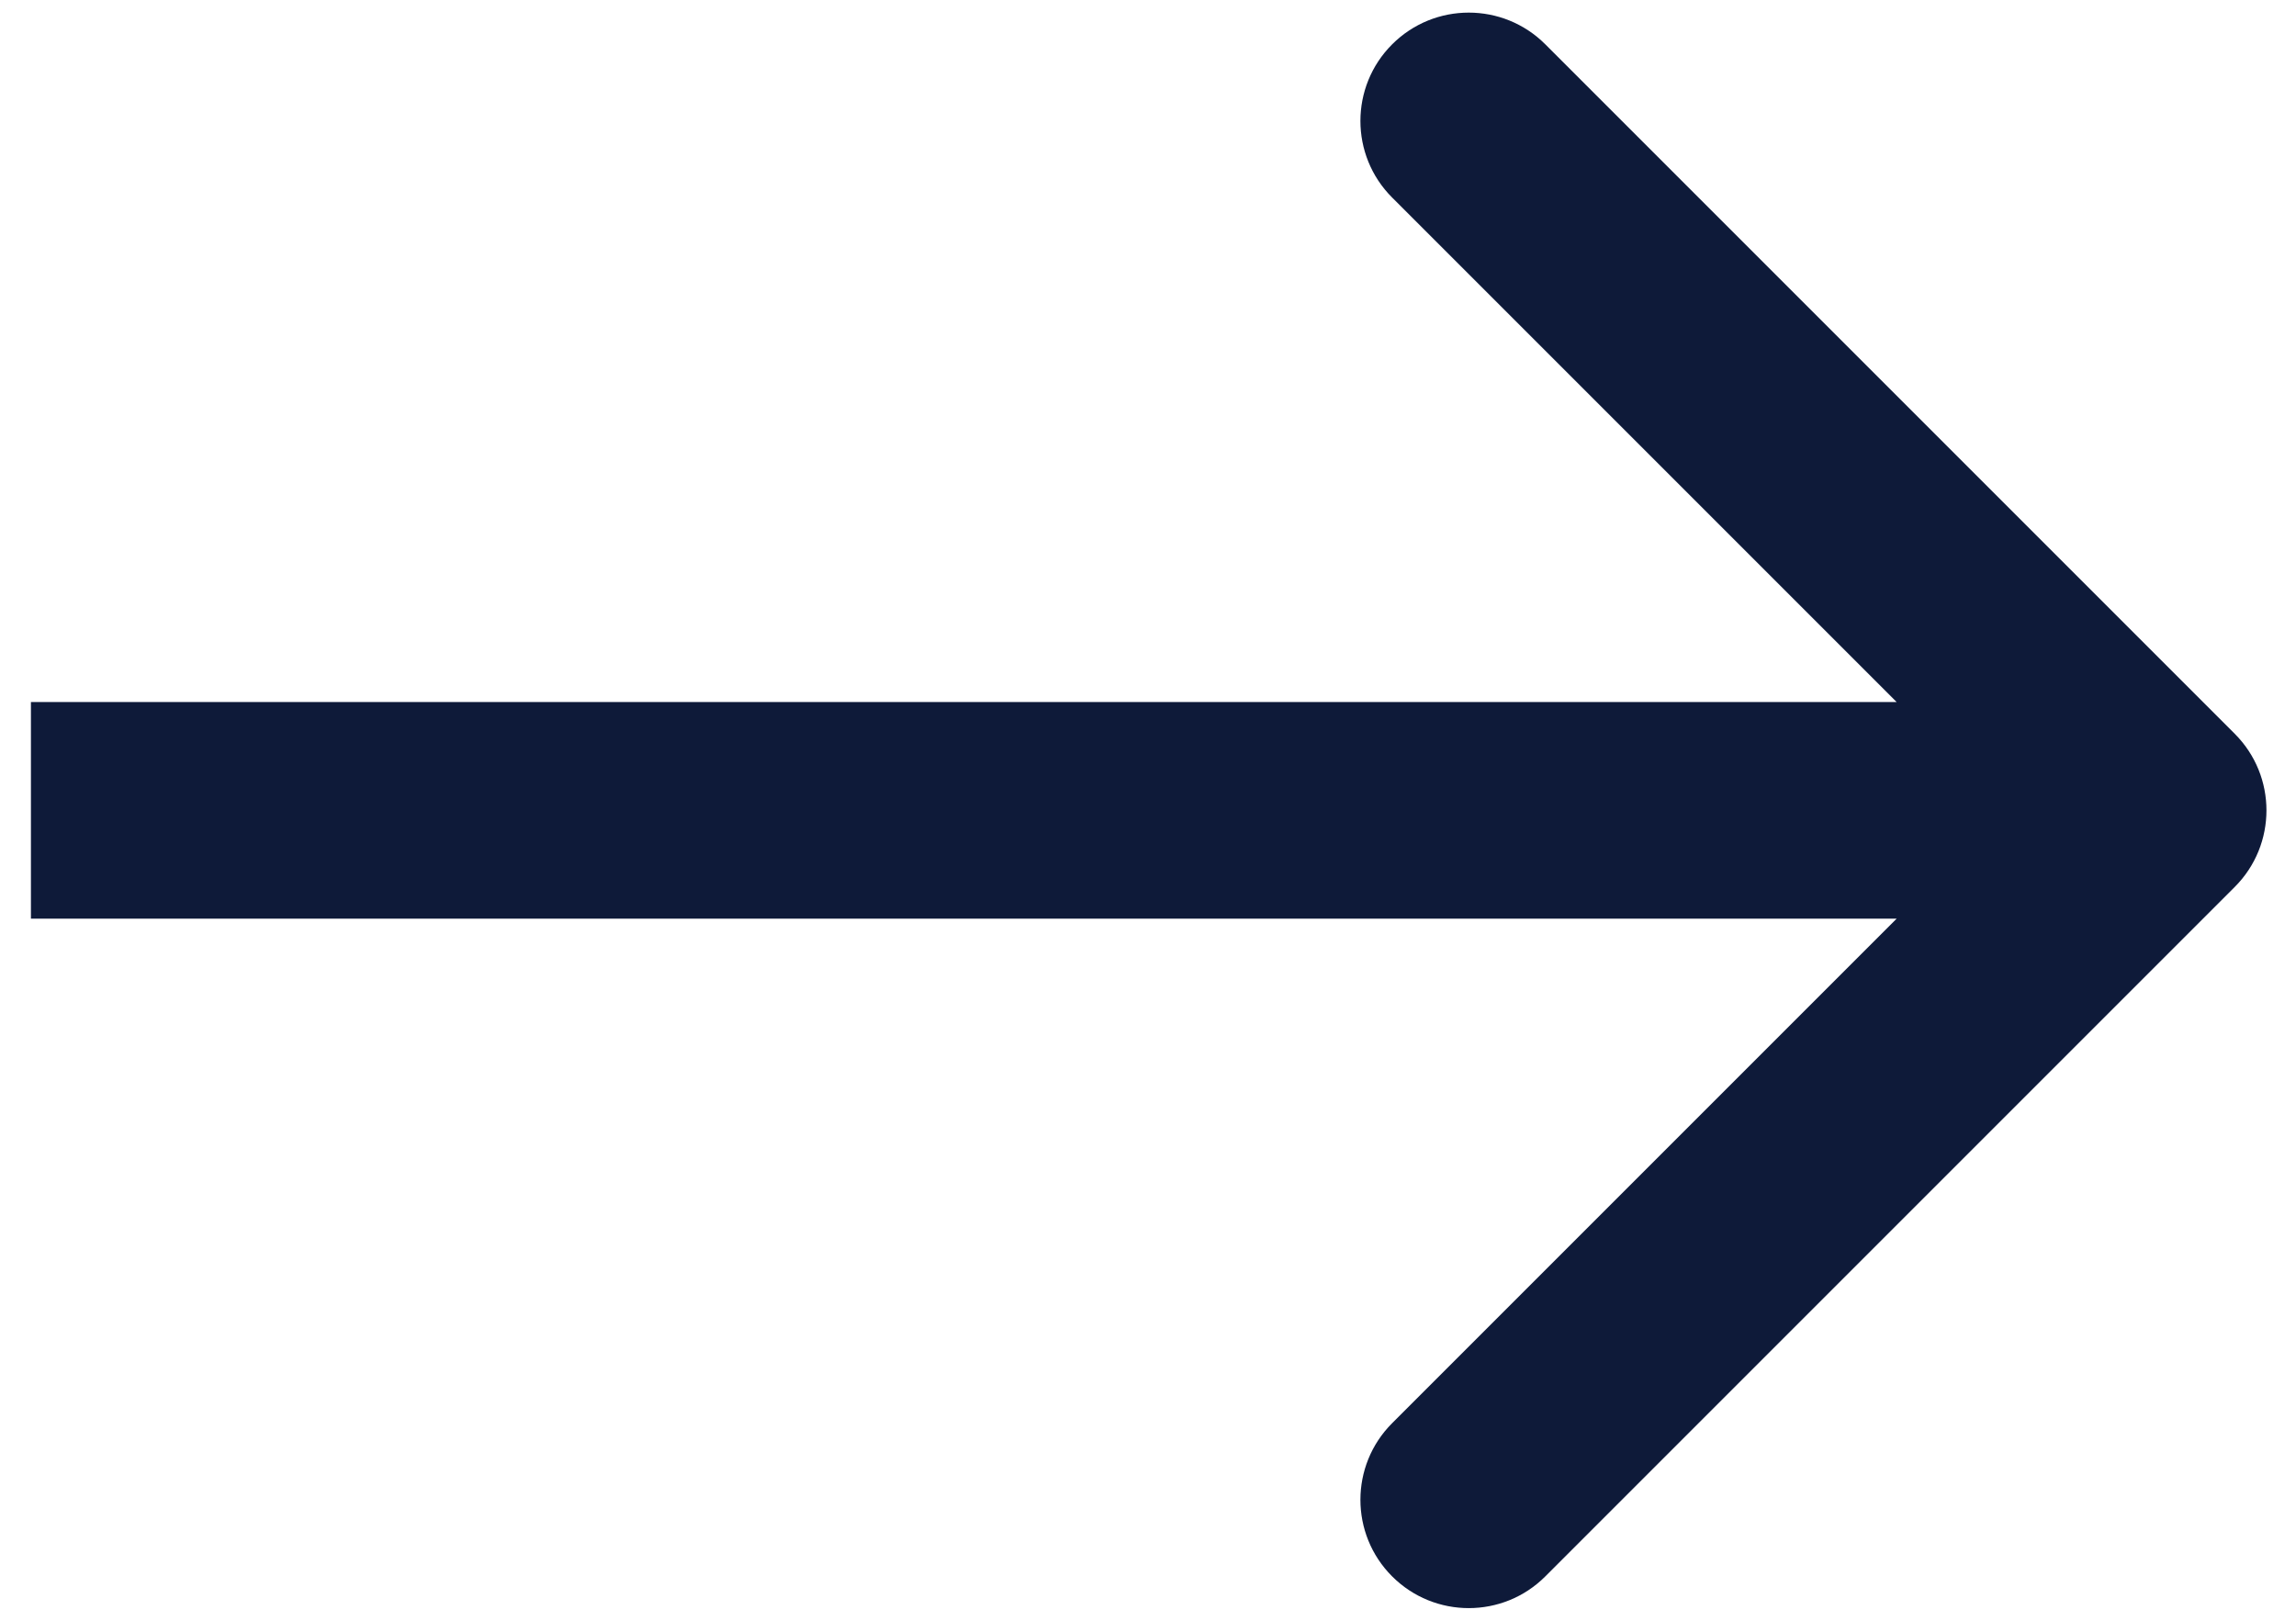 <svg width="34" height="24" viewBox="0 0 34 24" fill="none" xmlns="http://www.w3.org/2000/svg">
<path d="M33.093 13.134C33.719 12.508 33.719 11.492 33.093 10.866L22.884 0.657C22.258 0.03 21.242 0.03 20.615 0.657C19.989 1.283 19.989 2.299 20.615 2.925L29.69 12L20.615 21.075C19.989 21.701 19.989 22.717 20.615 23.343C21.242 23.97 22.258 23.97 22.884 23.343L33.093 13.134ZM0.458 13.604H31.959V10.396H0.458V13.604Z" fill="#0E1A39"/>
</svg>
